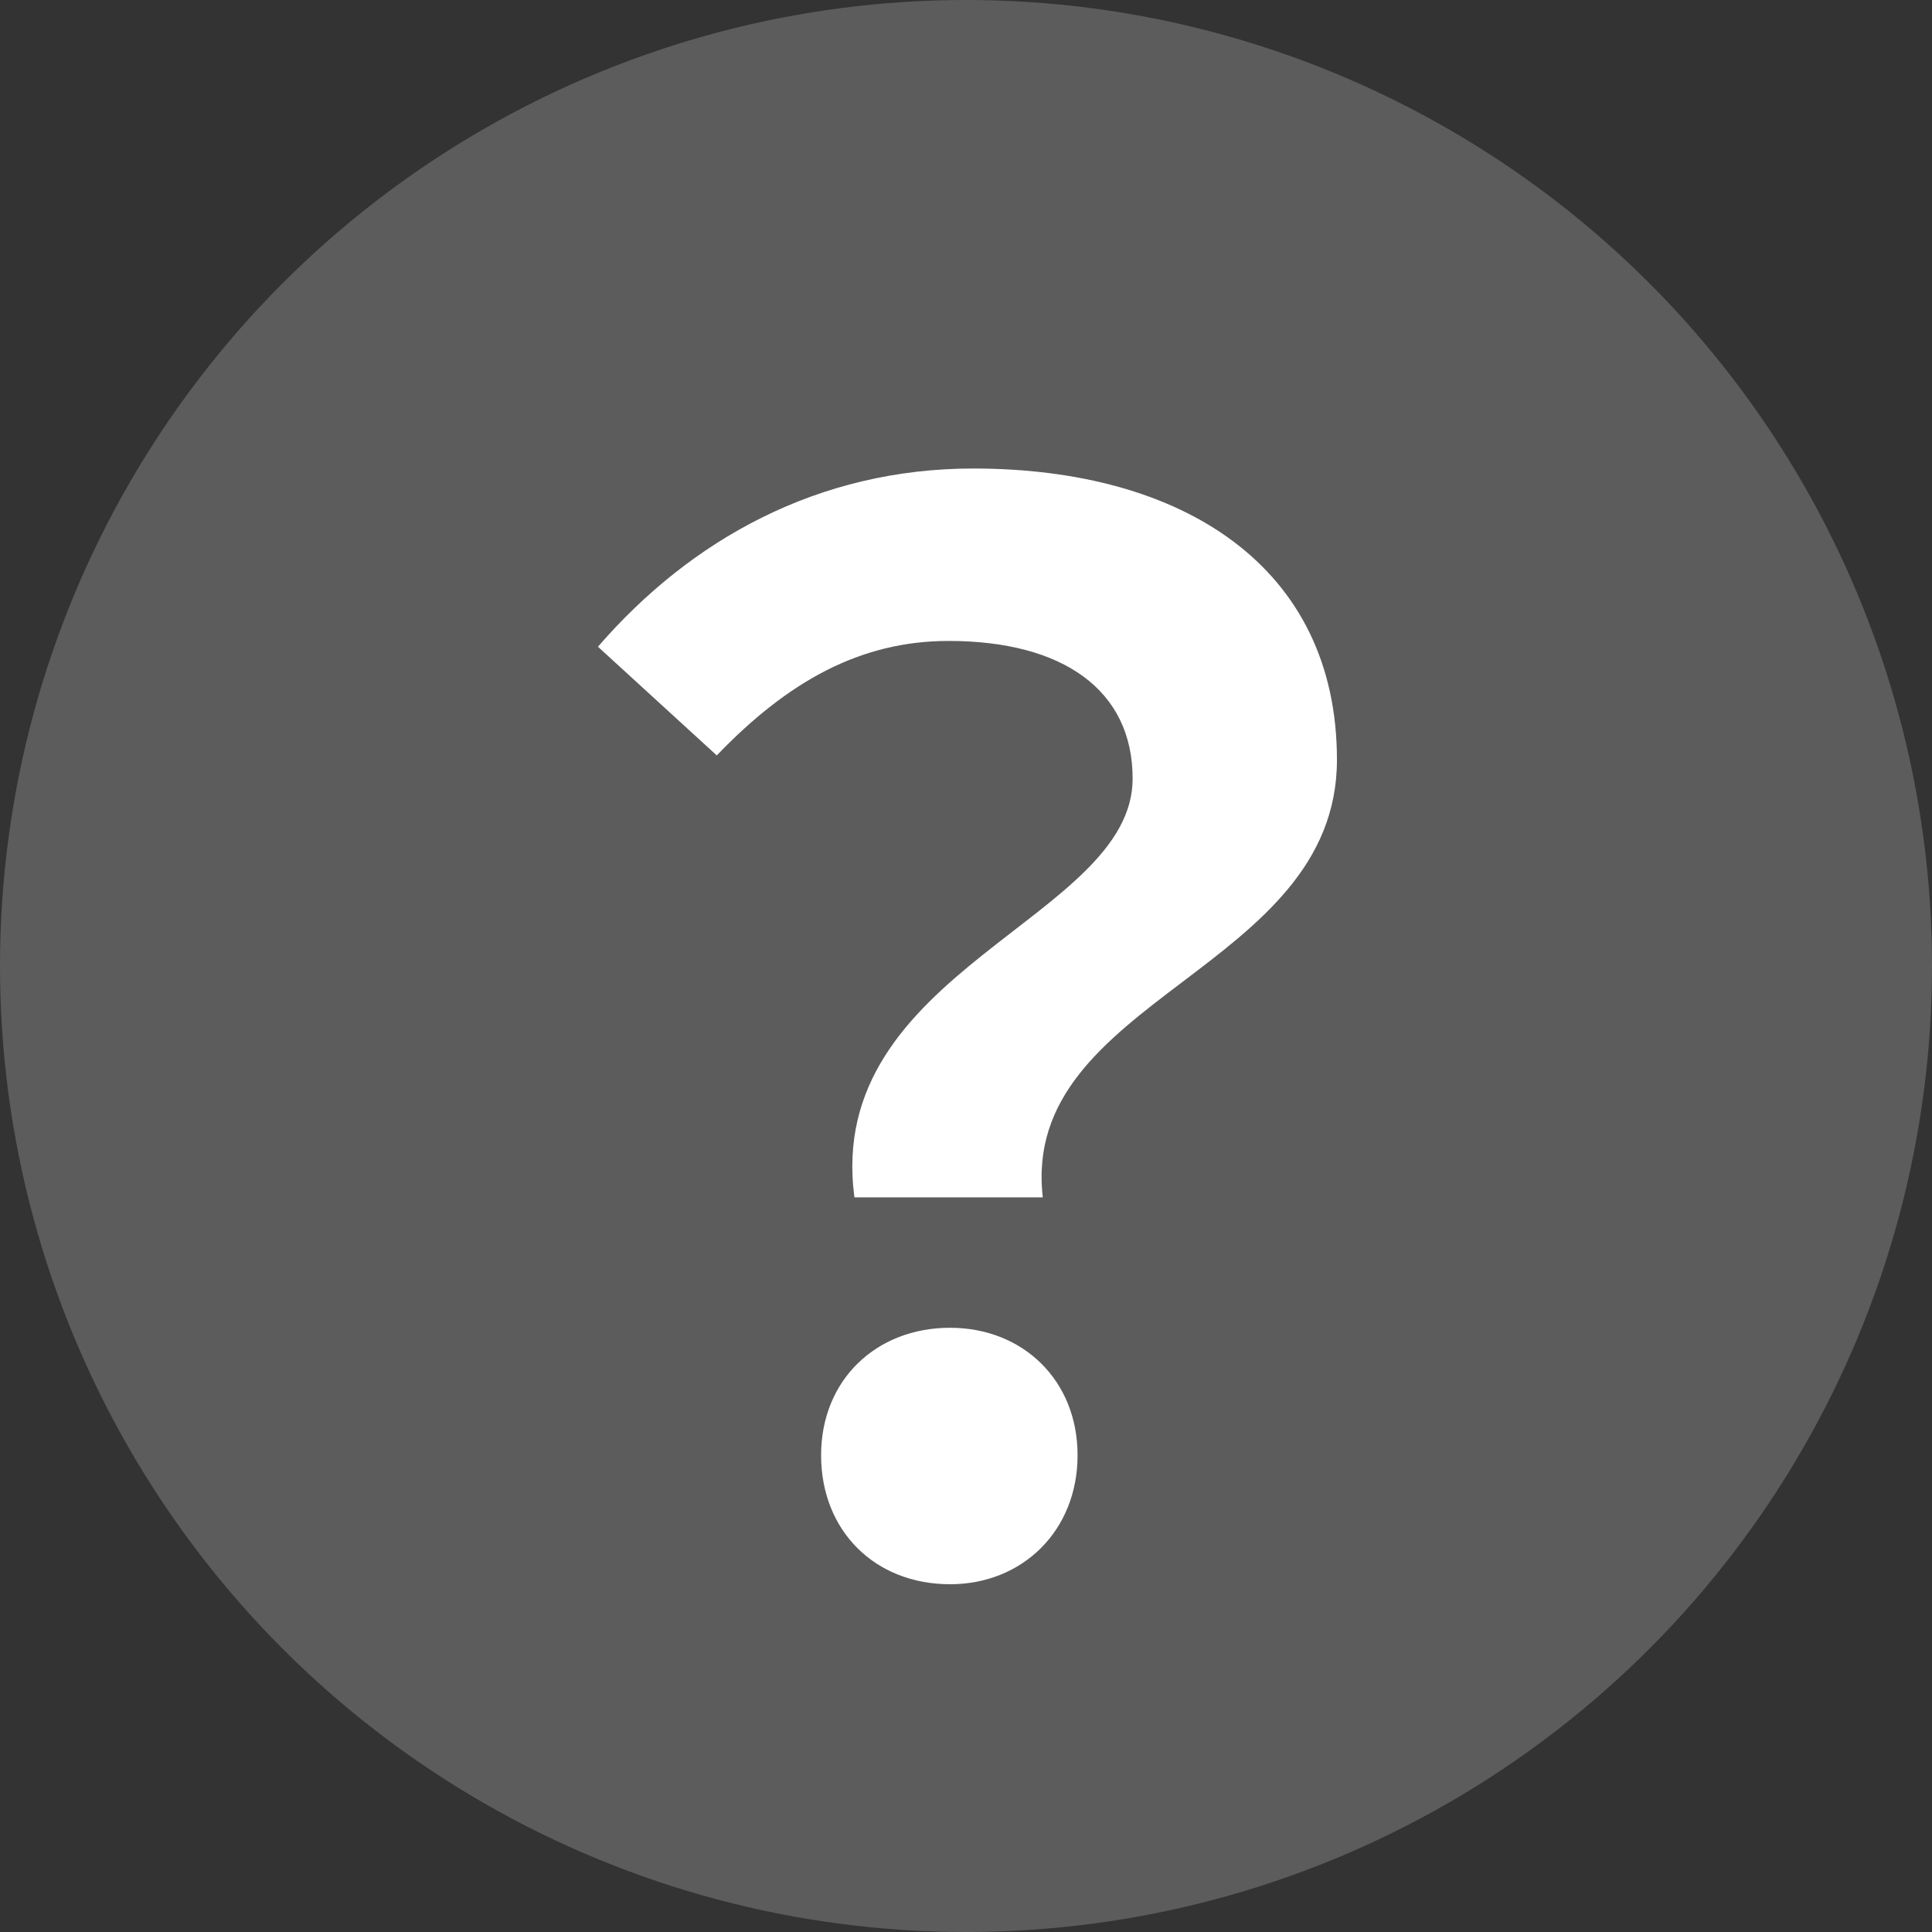 <svg width="16" height="16" viewBox="0 0 16 16" fill="none" xmlns="http://www.w3.org/2000/svg">
<rect x="0" y="0" width="16" height="16" fill="#333333" stroke="none"/>
<circle cx="8" cy="8" r="8" fill="white" fill-opacity="0.2"/>
<path d="M7.076 9.916H8.636C8.444 8.26 11.072 8.044 11.072 6.292C11.072 4.696 9.8 3.88 8.06 3.88C6.776 3.88 5.72 4.468 4.952 5.356L5.936 6.256C6.524 5.644 7.124 5.308 7.856 5.308C8.804 5.308 9.38 5.716 9.38 6.448C9.38 7.612 6.824 8.032 7.076 9.916ZM7.868 13.12C8.468 13.12 8.924 12.676 8.924 12.052C8.924 11.428 8.468 10.996 7.868 10.996C7.256 10.996 6.8 11.428 6.8 12.052C6.8 12.676 7.244 13.12 7.868 13.12Z" fill="white"/>
</svg>
